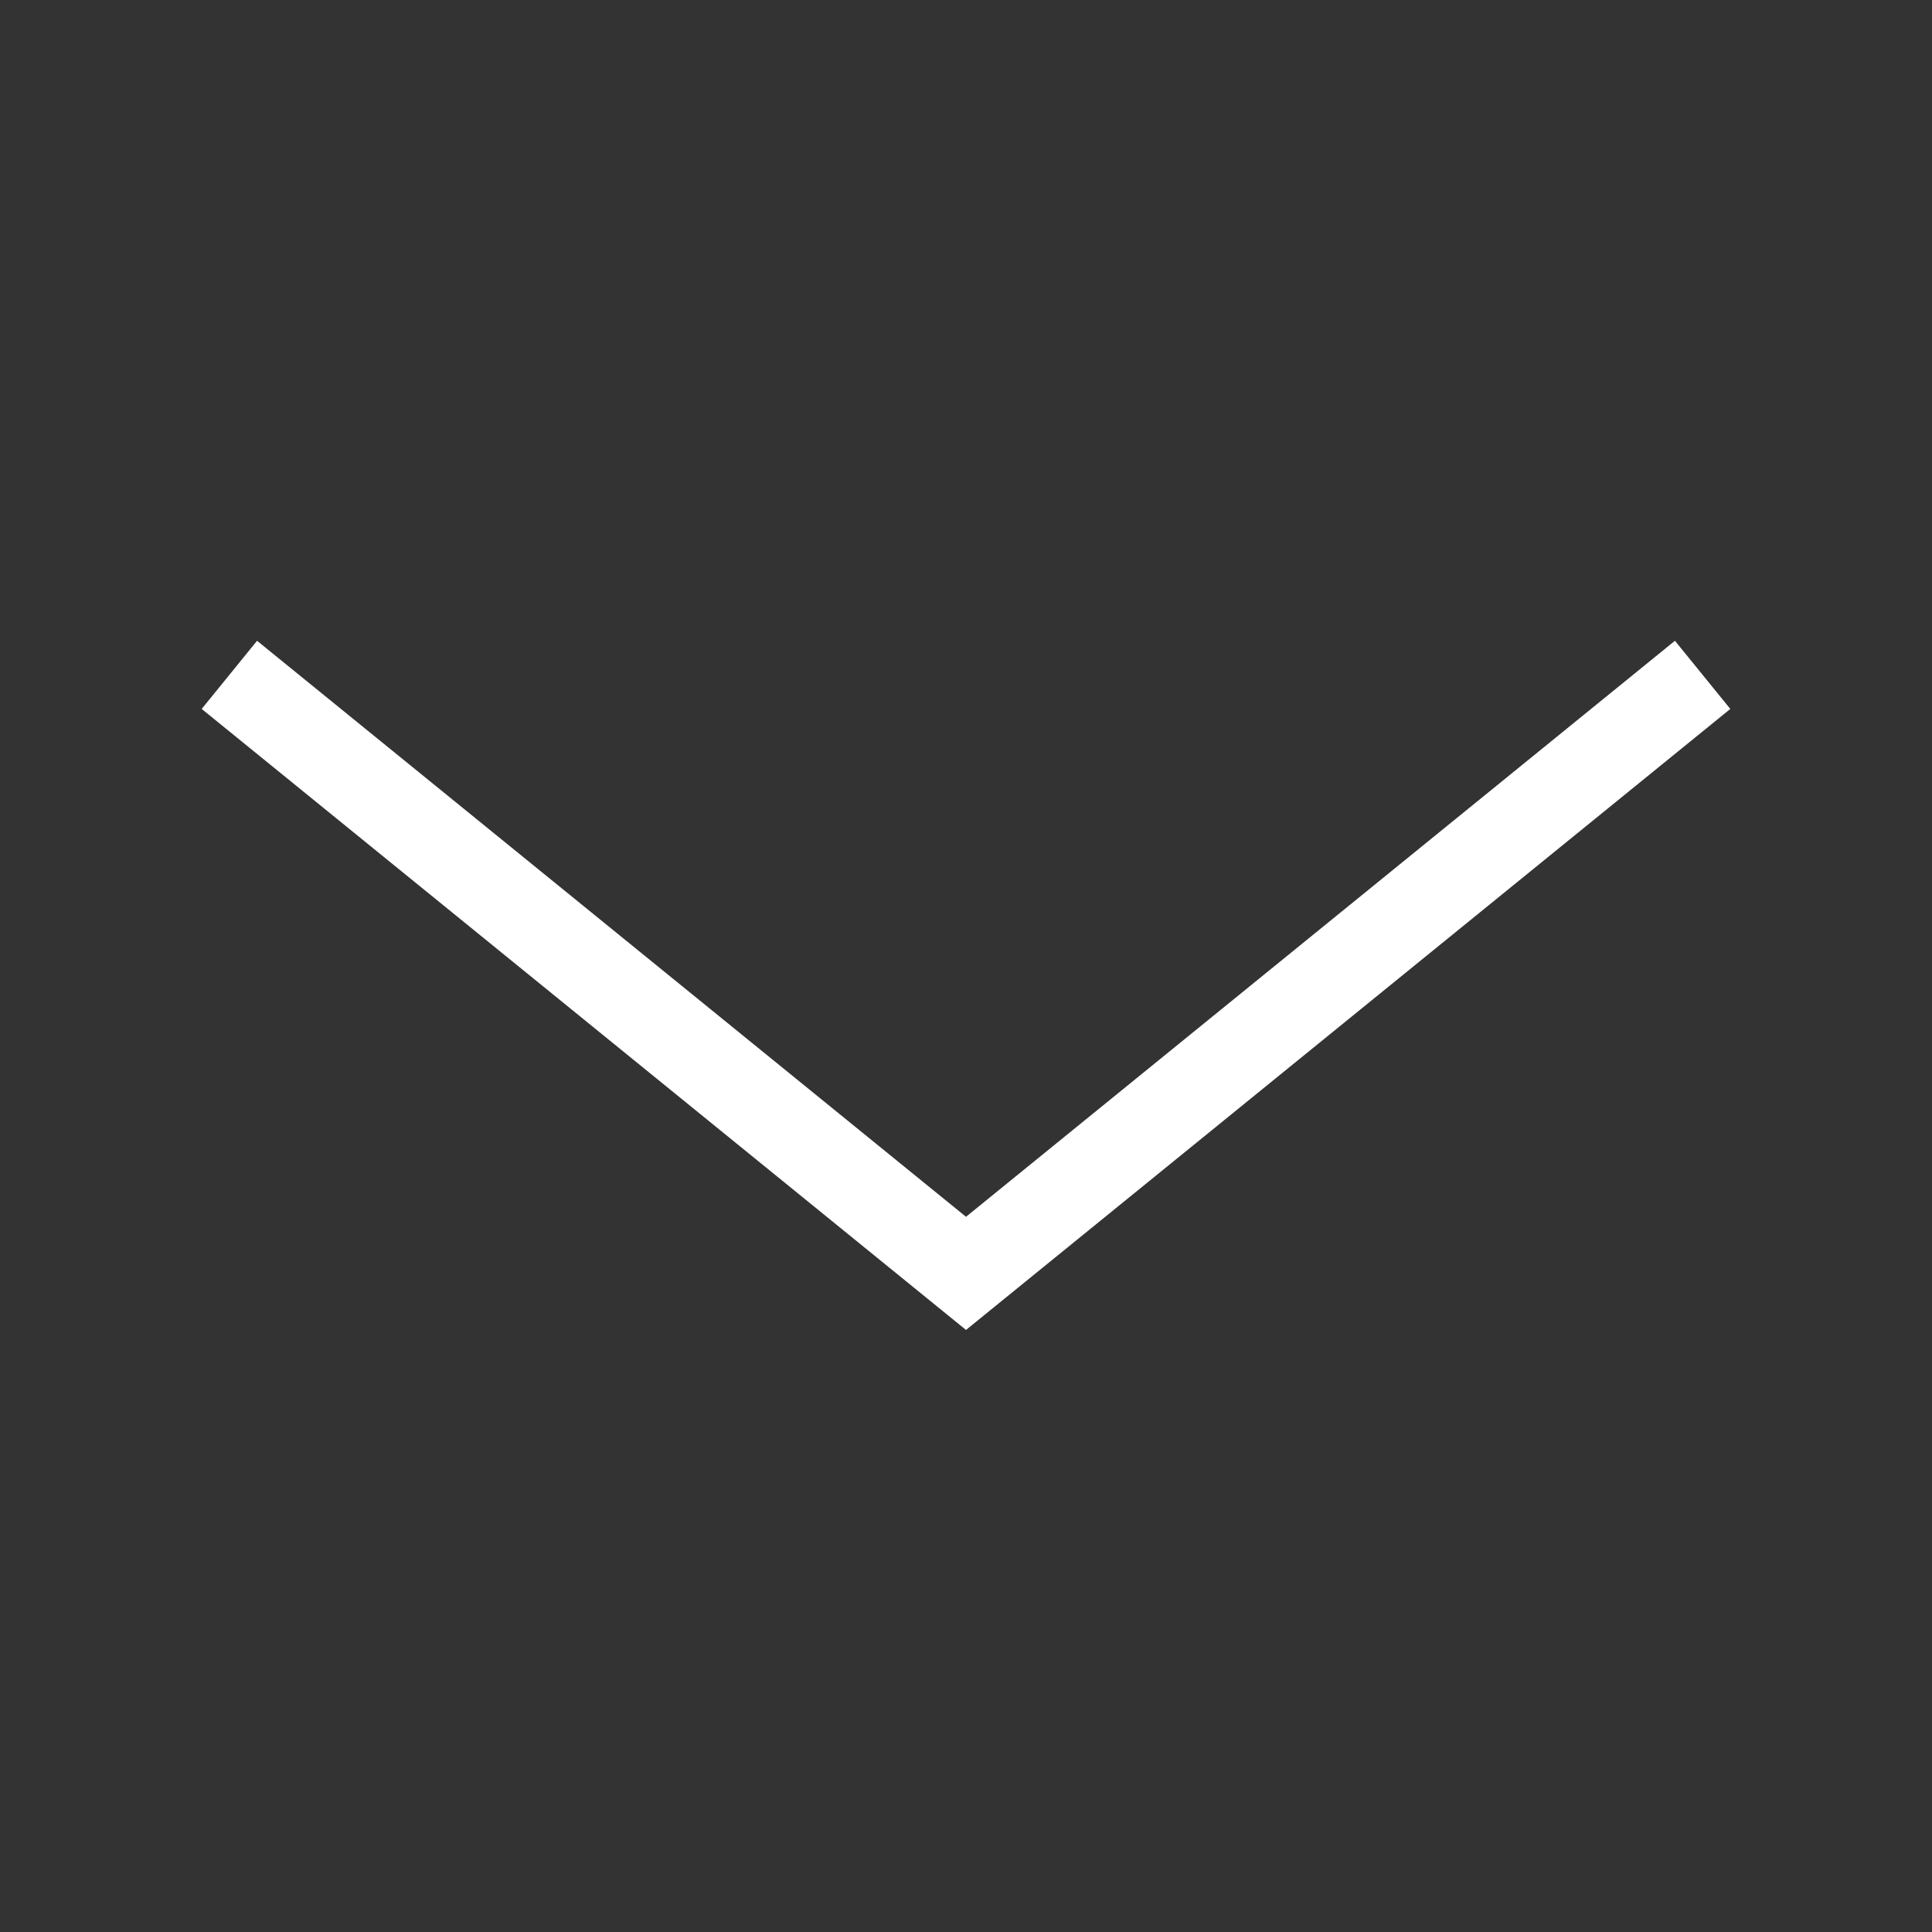 <?xml version="1.0" encoding="utf-8"?>
<!-- Generator: Adobe Illustrator 18.1.1, SVG Export Plug-In . SVG Version: 6.00 Build 0)  -->
<!DOCTYPE svg PUBLIC "-//W3C//DTD SVG 1.1//EN" "http://www.w3.org/Graphics/SVG/1.1/DTD/svg11.dtd">
<svg version="1.1" id="Layer_1" xmlns="http://www.w3.org/2000/svg" xmlns:xlink="http://www.w3.org/1999/xlink" x="0px" y="0px"
	 width="44px" height="44px" viewBox="18 -14 44 44" enable-background="new 18 -14 44 44" xml:space="preserve">
<rect x="18" y="-14" width="44" height="44" fill="#333333" stroke="none"/>
<polyline fill="none" stroke="#ffffff" stroke-width="2" stroke-linecap="square" stroke-miterlimit="10" points="56,2 40,15 24,2 
	"/>
</svg>
